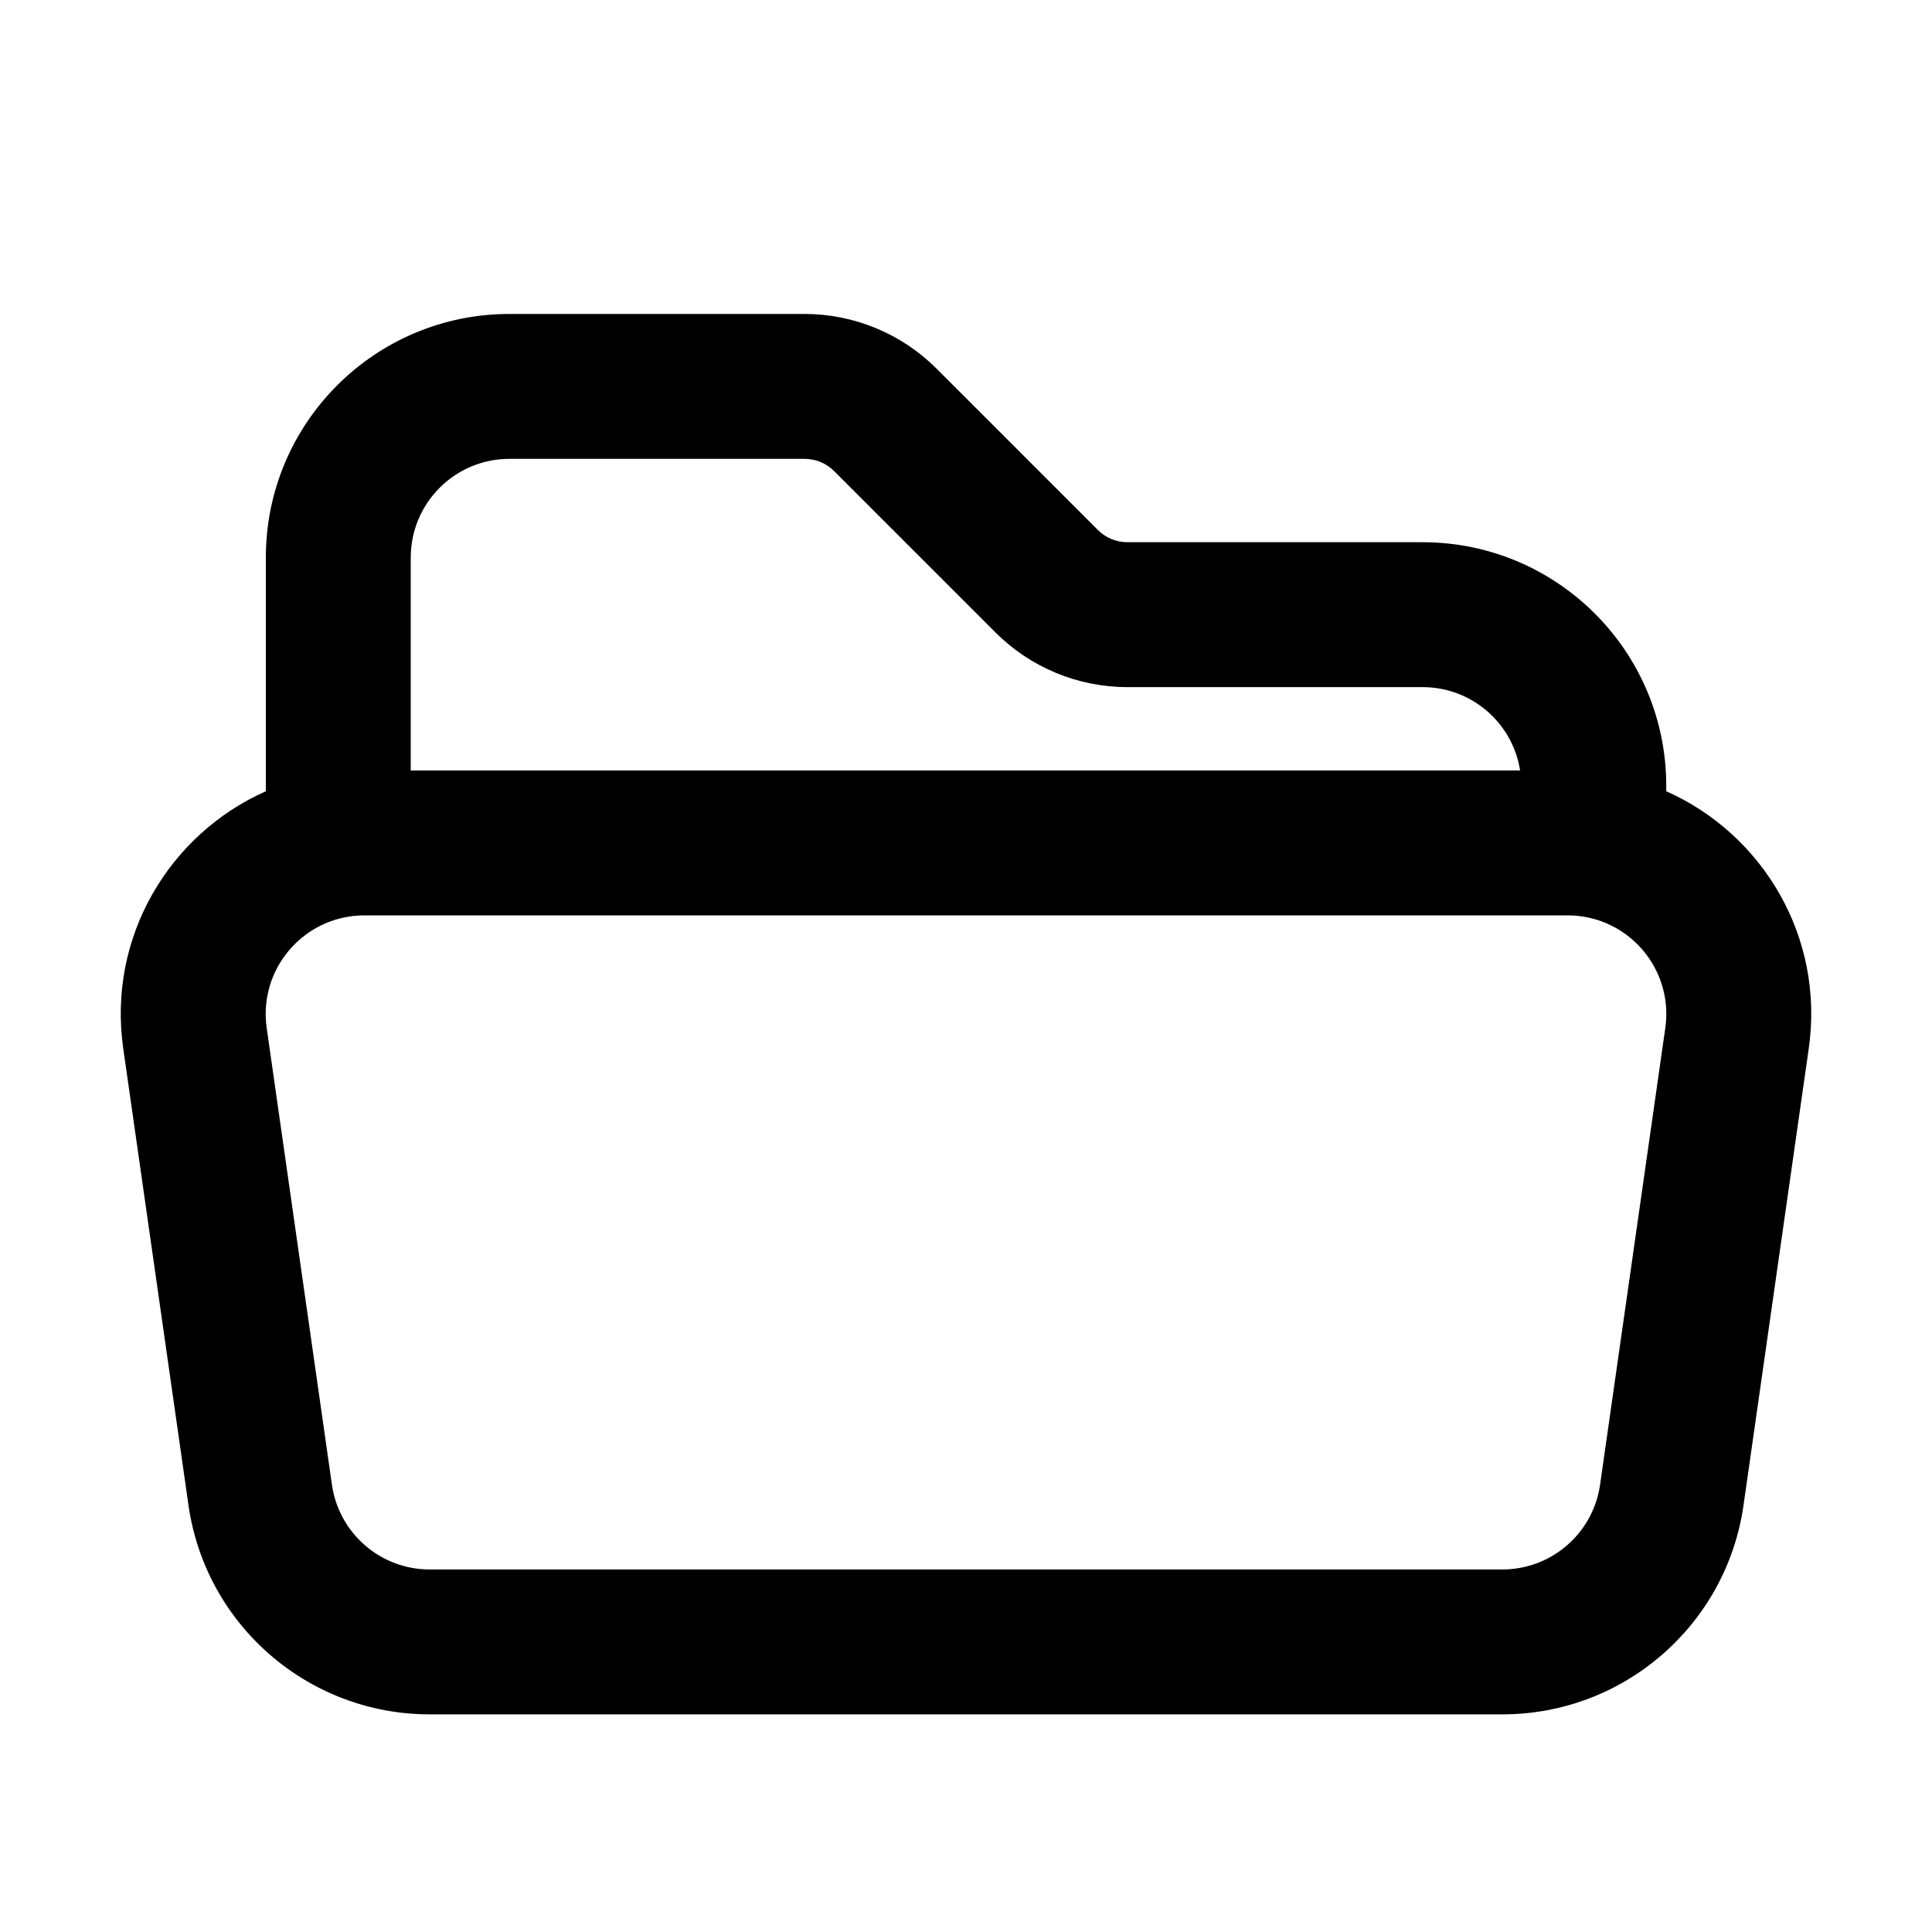 <svg viewBox="0 0 20 20" xmlns="http://www.w3.org/2000/svg">
<path fill-rule="evenodd" clip-rule="evenodd" d="M5.274 4.75C4.709 4.75 4.252 5.208 4.252 5.772V7.976H15.736C15.66 7.487 15.237 7.113 14.726 7.113H11.671C11.159 7.113 10.668 6.91 10.305 6.547L8.634 4.876C8.553 4.795 8.444 4.75 8.329 4.75H5.274ZM17.249 8.191V8.135C17.249 6.742 16.119 5.613 14.726 5.613H11.671C11.557 5.613 11.447 5.568 11.366 5.487L9.695 3.816C9.333 3.454 8.841 3.25 8.329 3.25H5.274C3.881 3.25 2.752 4.379 2.752 5.772V8.191C1.756 8.633 1.11 9.697 1.276 10.855L1.951 15.581C2.128 16.824 3.193 17.747 4.448 17.747H15.552C16.808 17.747 17.872 16.824 18.049 15.581L18.724 10.855C18.89 9.697 18.245 8.633 17.249 8.191ZM3.773 9.476C3.718 9.476 3.666 9.48 3.615 9.488C3.072 9.571 2.68 10.081 2.761 10.643L3.436 15.369C3.508 15.873 3.939 16.247 4.448 16.247H15.552C16.061 16.247 16.492 15.873 16.564 15.369L17.239 10.643C17.32 10.081 16.928 9.571 16.385 9.488C16.334 9.48 16.282 9.476 16.227 9.476H3.773Z" fill="inherit"/>
</svg>
